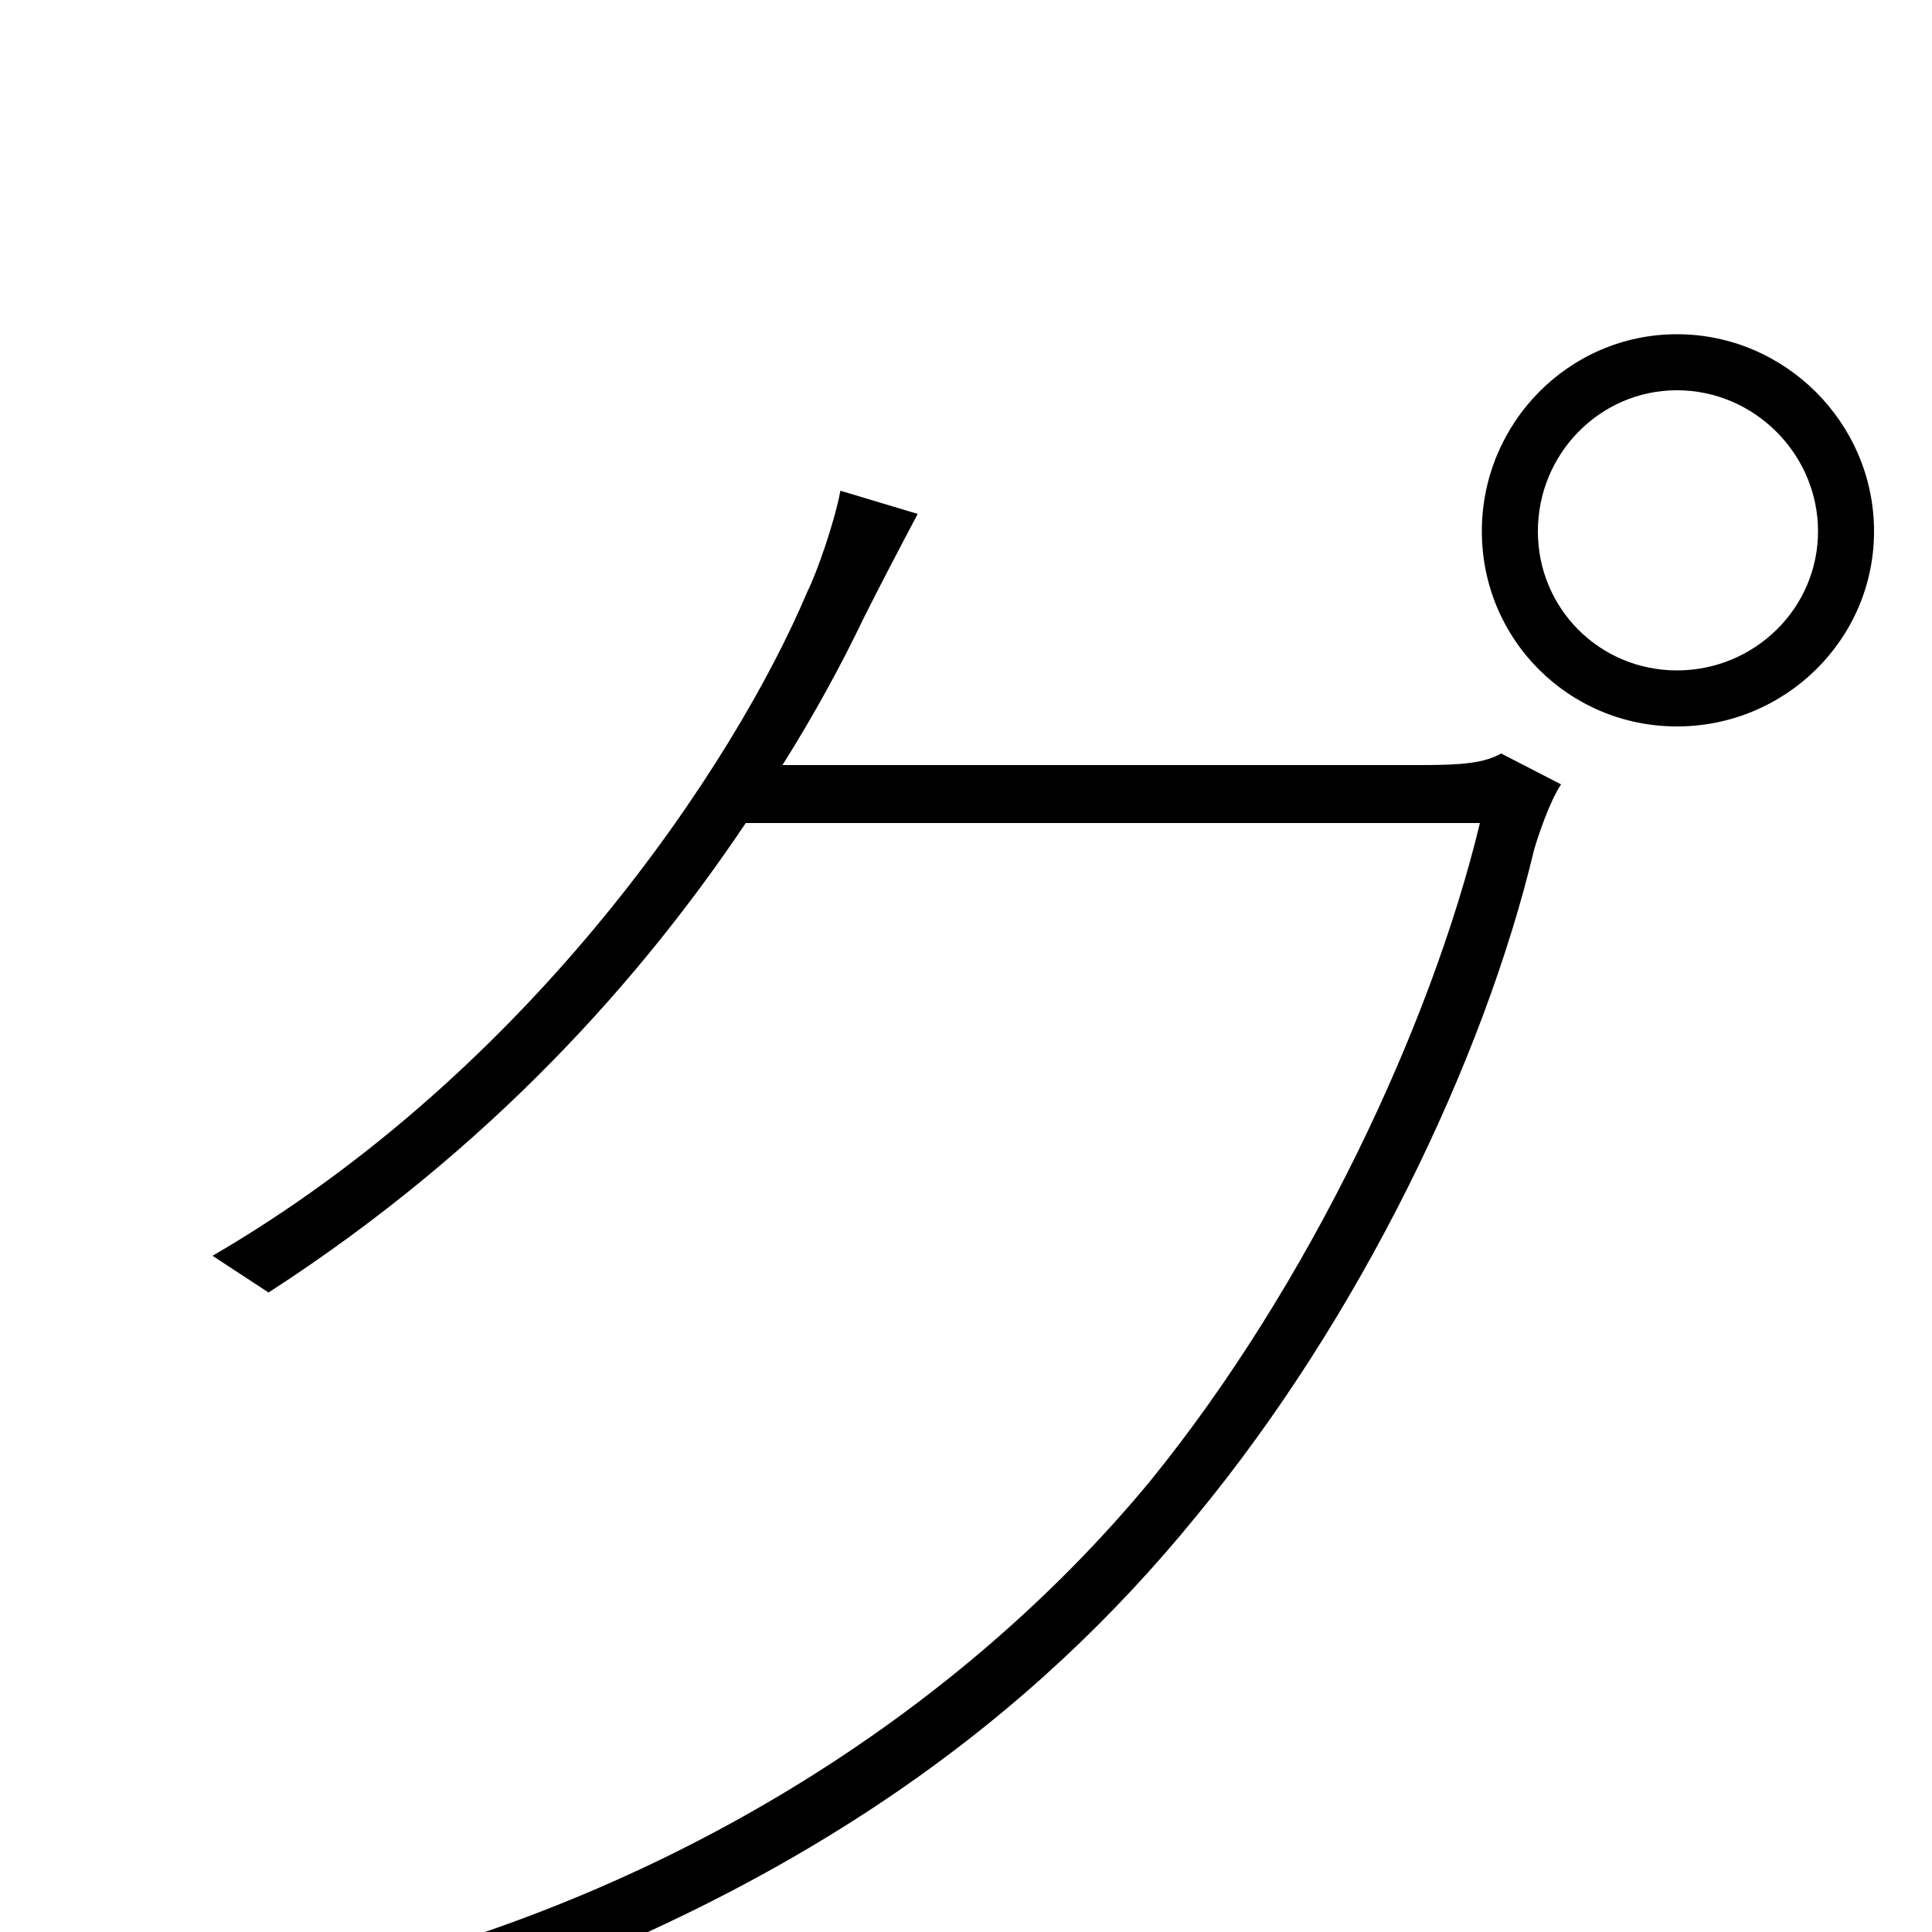 <svg xmlns="http://www.w3.org/2000/svg" viewBox="0 -1000 1000 1000">
	<path fill="#000000" d="M796 -725C796 -765 828 -798 868 -798C908 -798 941 -765 941 -725C941 -685 908 -653 868 -653C828 -653 796 -685 796 -725ZM767 -725C767 -669 812 -624 868 -624C924 -624 970 -669 970 -725C970 -781 924 -827 868 -827C812 -827 767 -781 767 -725ZM475 -734L435 -746C432 -730 423 -704 418 -694C380 -604 275 -446 110 -350L139 -331C255 -406 333 -495 386 -574H766C741 -470 678 -335 595 -233C503 -122 369 -33 210 13L238 39C419 -24 535 -112 619 -215C704 -318 768 -451 794 -560C796 -567 802 -585 808 -594L777 -610C768 -605 757 -604 735 -604H405C422 -631 436 -657 447 -680C455 -696 466 -717 475 -734Z"/>
</svg>